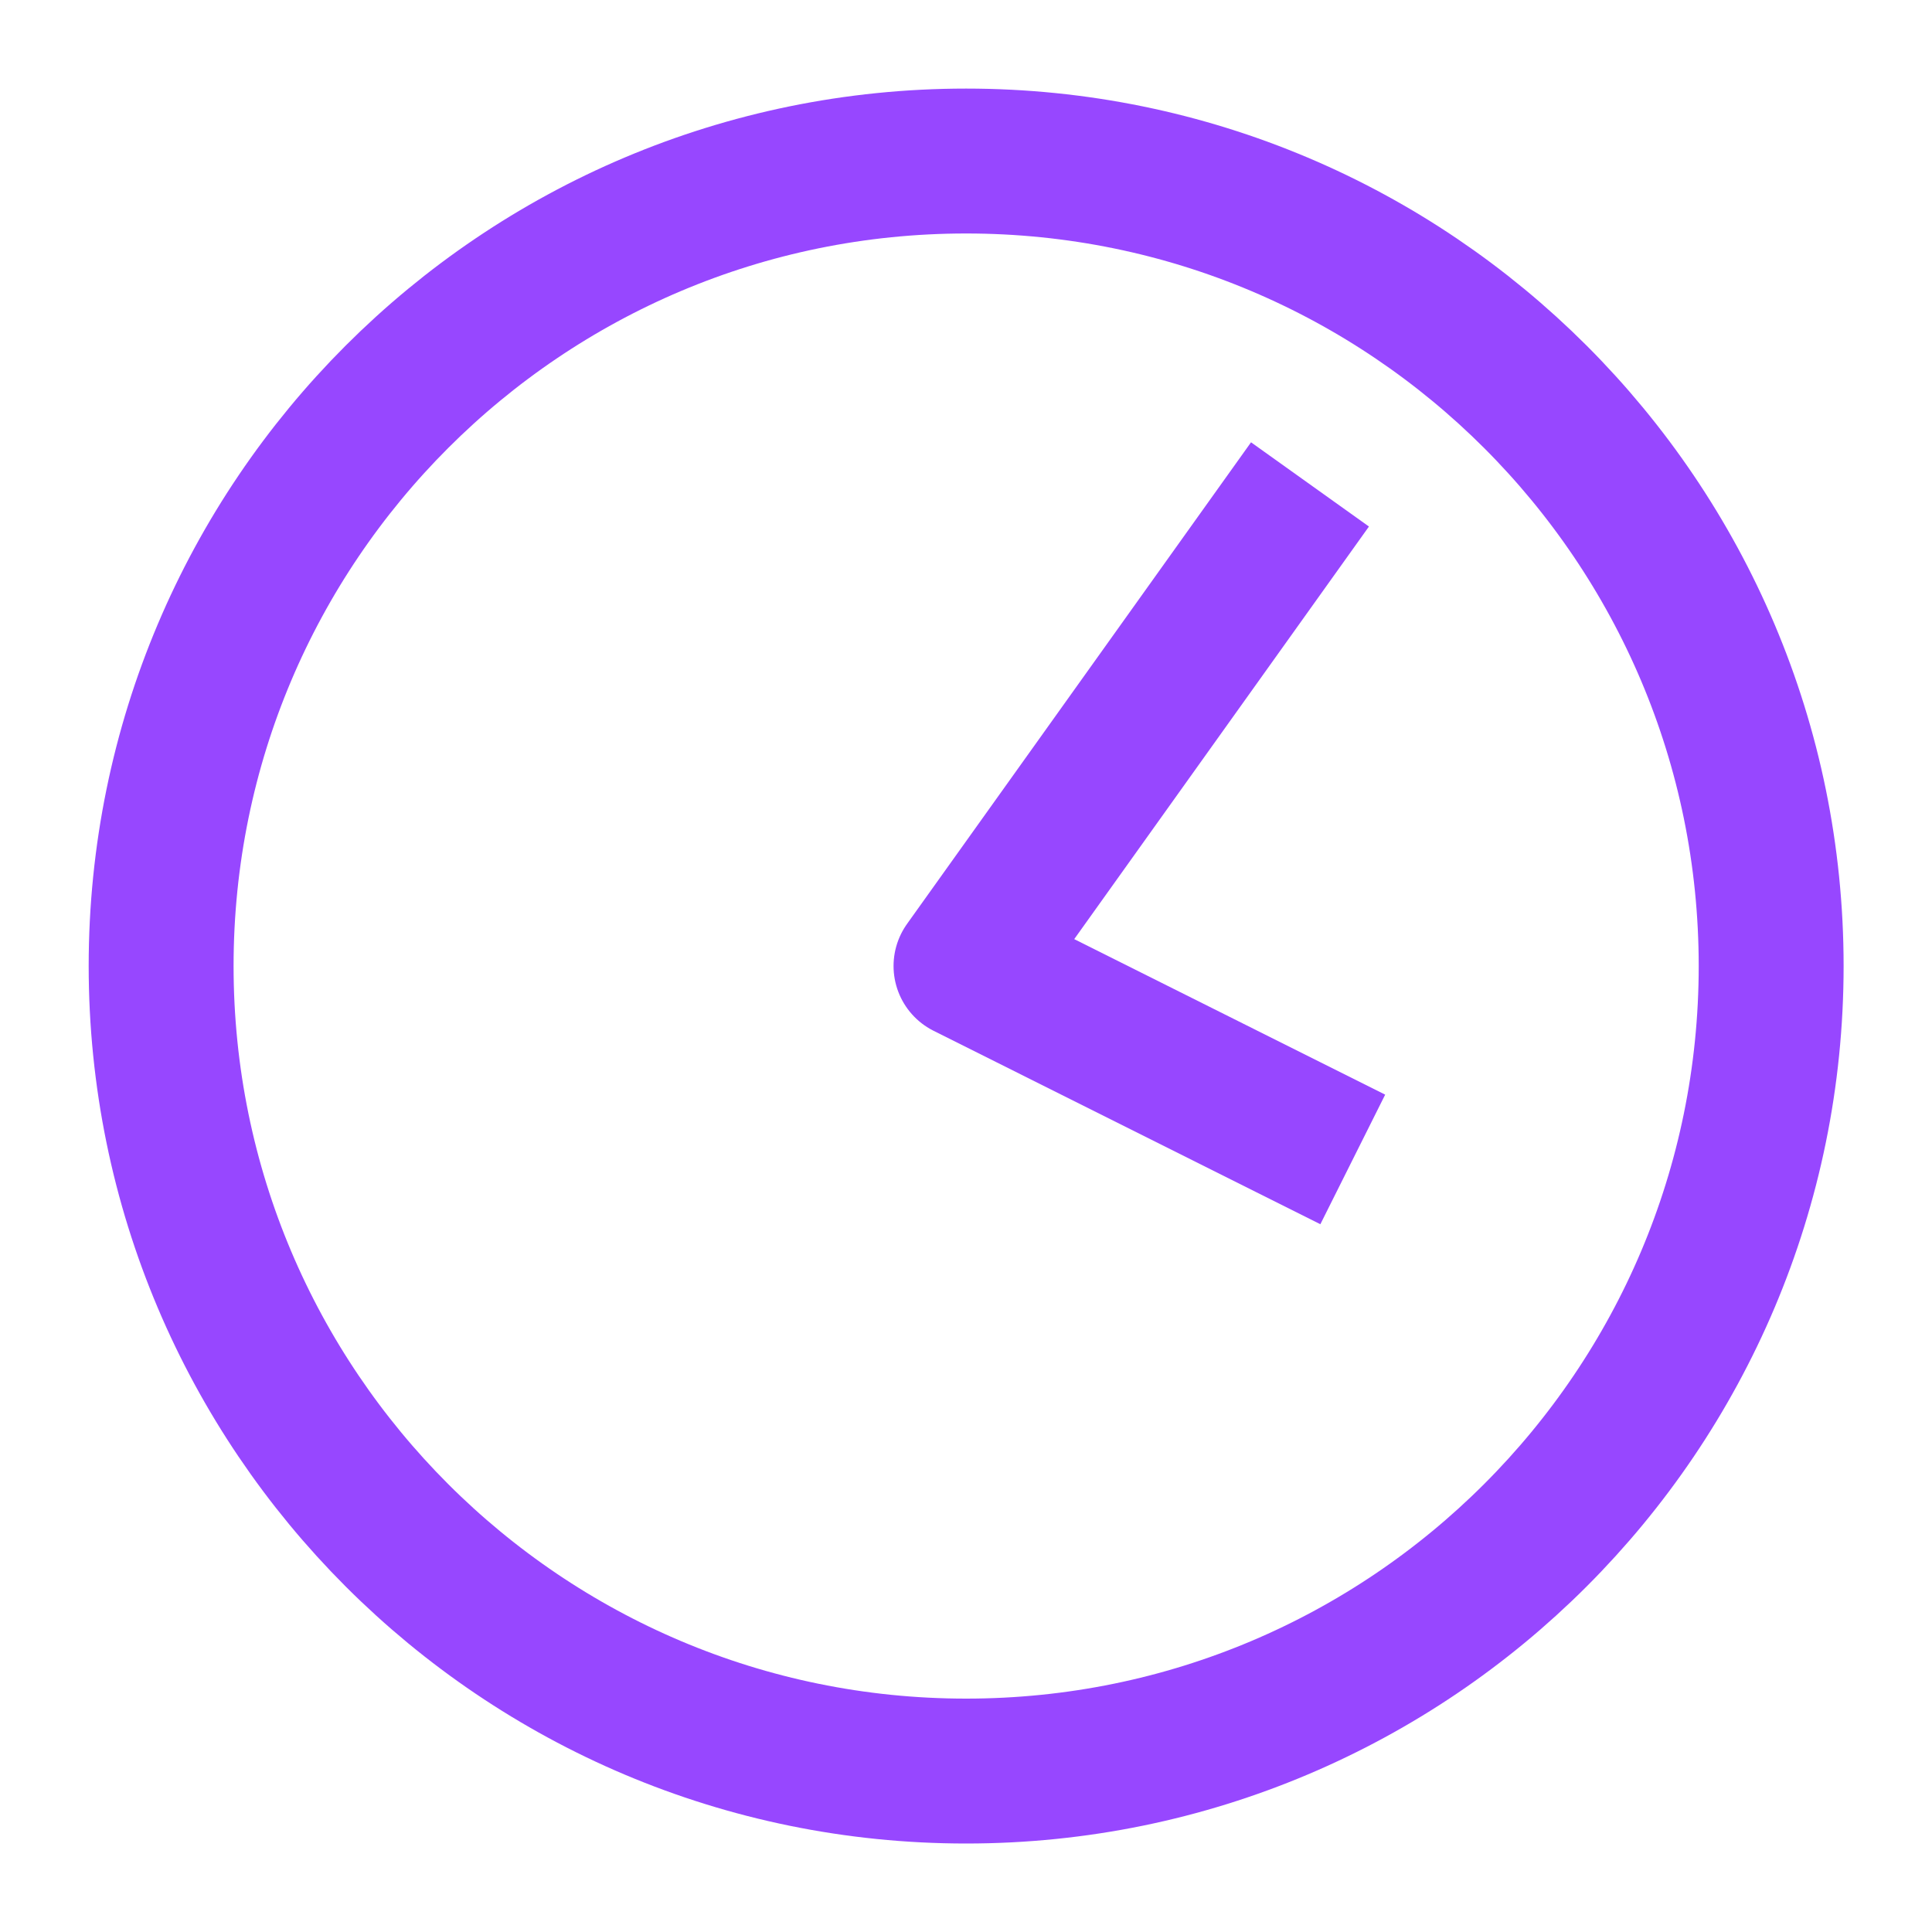 <svg width="20" height="20" viewBox="0 0 20 20" fill="none" xmlns="http://www.w3.org/2000/svg">
<g clip-path="url(#clip0_24004_5305)">
<path d="M10.001 18.334C14.604 18.334 18.335 14.603 18.335 10C18.335 5.398 14.604 1.667 10.001 1.667C5.399 1.667 1.668 5.398 1.668 10C1.668 14.603 5.399 18.334 10.001 18.334Z" stroke="#9747FF" stroke-width="1.5" stroke-linecap="round" stroke-linejoin="round"/>
<path d="M13.125 5.625L10 10L13.333 11.667" stroke="#9747FF" stroke-width="1.5" stroke-linecap="square" stroke-linejoin="round"/>
</g>
<defs>
<clipPath id="clip0_24004_5305">
<rect width="20" height="20" fill="white"/>
</clipPath>
</defs>
</svg>
